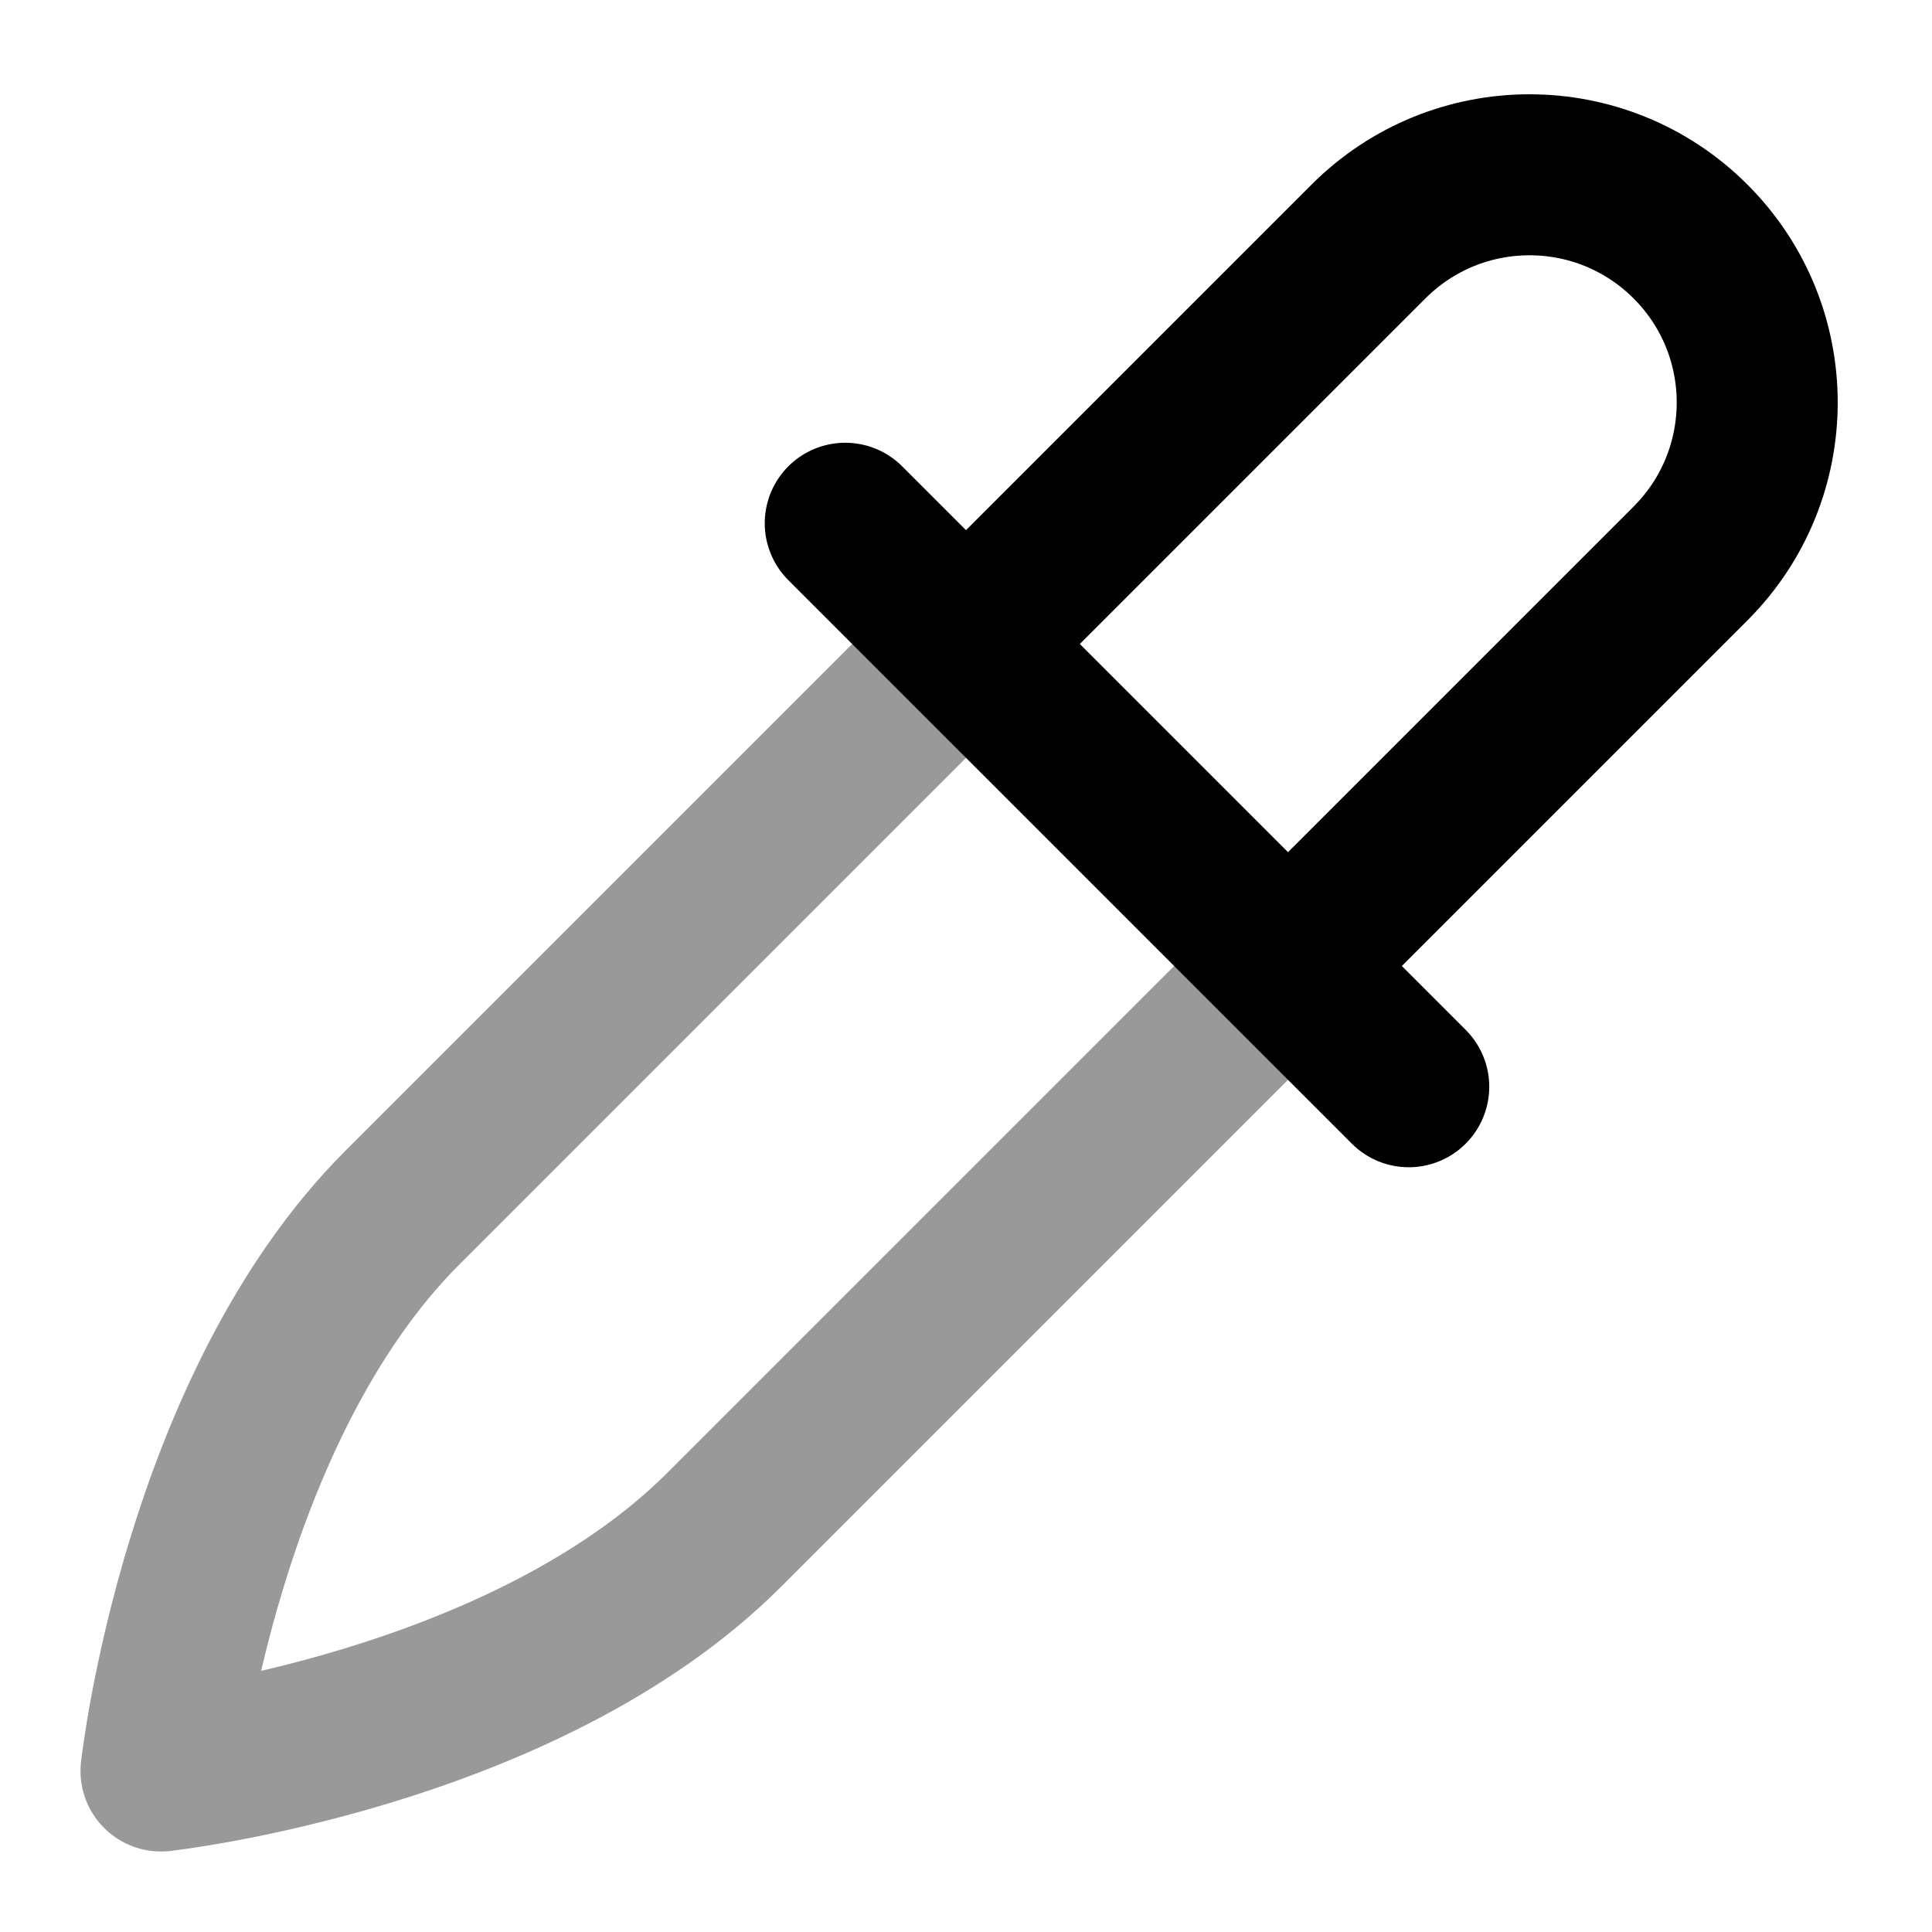 <svg width="24" height="24" viewBox="0 0 24 24" fill="none" xmlns="http://www.w3.org/2000/svg">
<path opacity="0.4" d="M16 12L9 19C6.5 21.5 2 22 2 22C2 22 2.5 17.5 5 15L12 8" stroke="black" stroke-width="2" stroke-linecap="round" stroke-linejoin="round"/>
<path d="M16 12L21 7C22.105 5.895 22.105 4.104 21 3C19.895 1.895 18.105 1.895 17 3L12 8M10.5 6.5L17.5 13.5" stroke="black" stroke-width="2" stroke-linecap="round" stroke-linejoin="round"/>
</svg>
